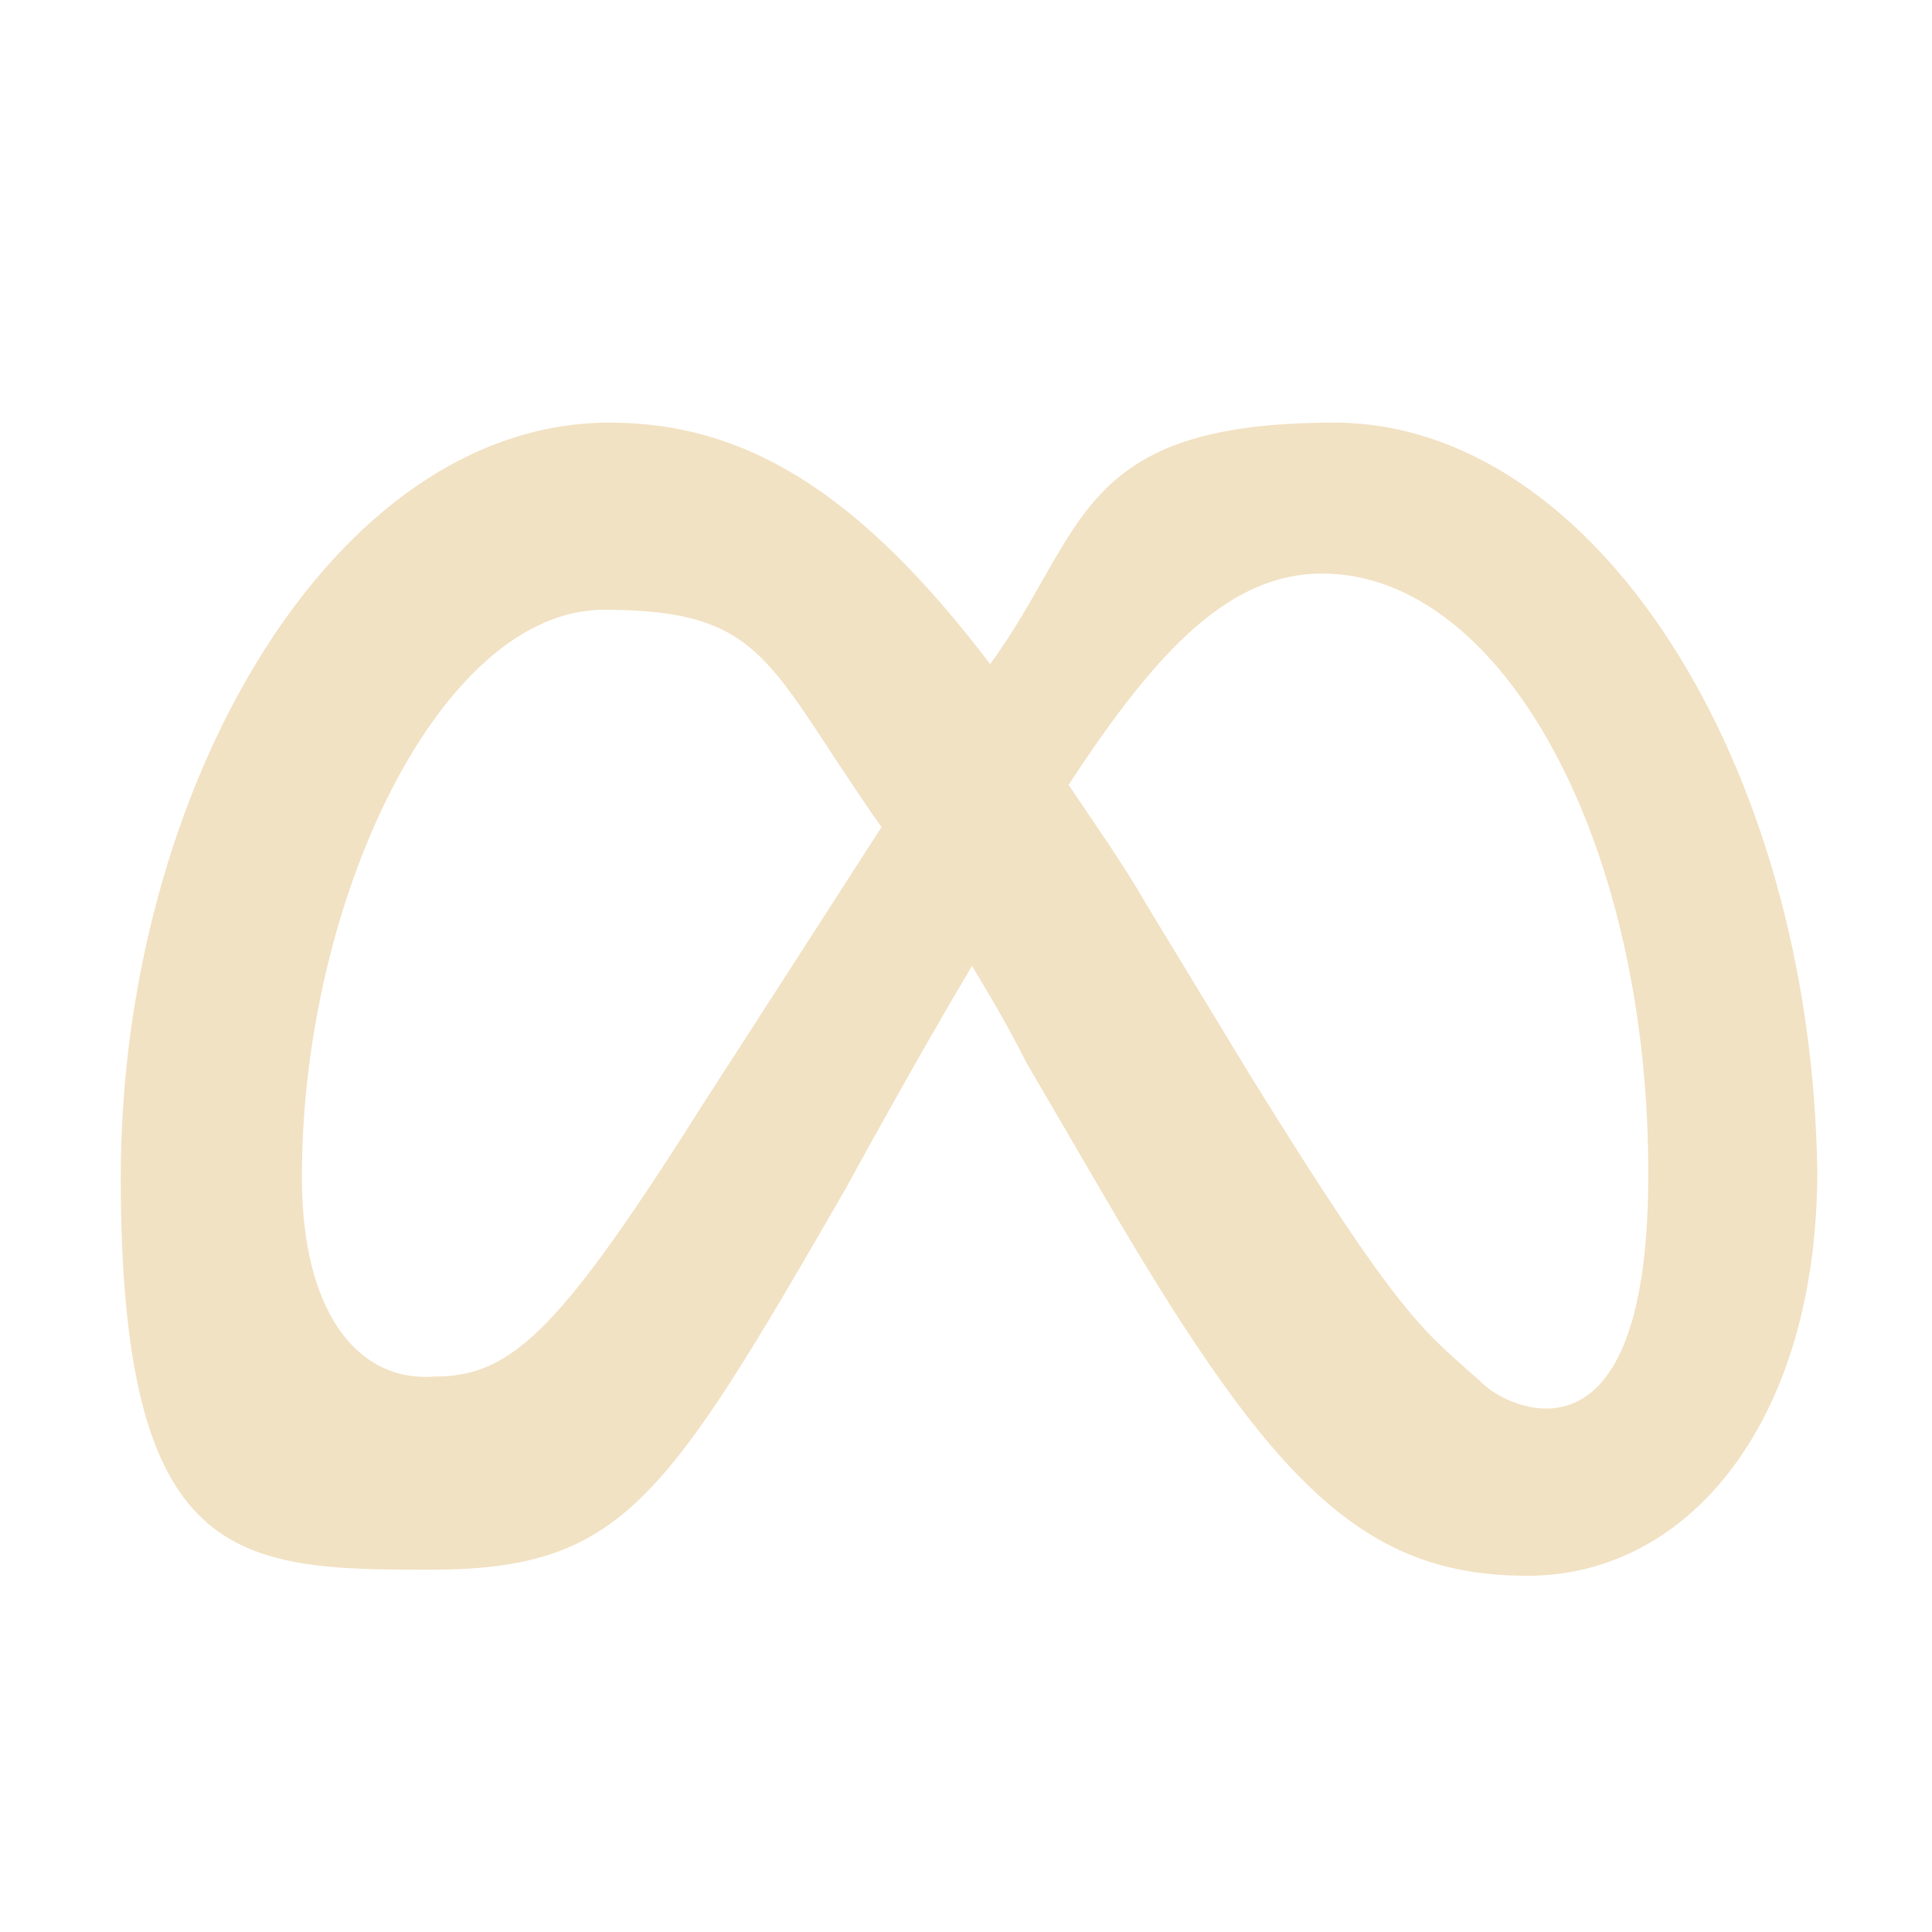 <?xml version="1.0" encoding="UTF-8"?>
<svg id="Camada_1" data-name="Camada 1" xmlns="http://www.w3.org/2000/svg" version="1.1" viewBox="0 0 800 800">
  <defs>
    <style>
      .cls-1 {
        fill: #f2e2c4;
        stroke-width: 0px;
      }
    </style>
  </defs>
  <path class="cls-1" d="M125,487.5c0-115,57.5-235,125-235s67.5,22.5,115,90c-45,70-72.5,112.5-72.5,112.5-60,95-80,115-112.5,115-32.5,2.5-55-27.5-55-82.5M517.5,445l-42.5-70c-10-17.5-22.5-35-32.5-50,37.5-57.5,67.5-87.5,105-87.5,75,0,136.3,112.5,135,252.5-1.1,121.8-57.9,92.5-67.4,83.9-25.9-23.5-32.6-23.9-97.6-128.9M410,275c-55-72.5-102.5-100-157.5-100-115,0-202.5,152.5-202.5,312.5s47.5,162.5,127.5,162.5,97.5-27.5,172.5-157.5c0,0,30-55,52.5-92.5,7.5,12.5,15,25,22.5,40l35,60c67.5,115,105,152.5,172.5,152.5s120-65,120-167.5c-2.5-170-92.5-310-200-310s-102.5,45-142.5,100"/>
</svg>